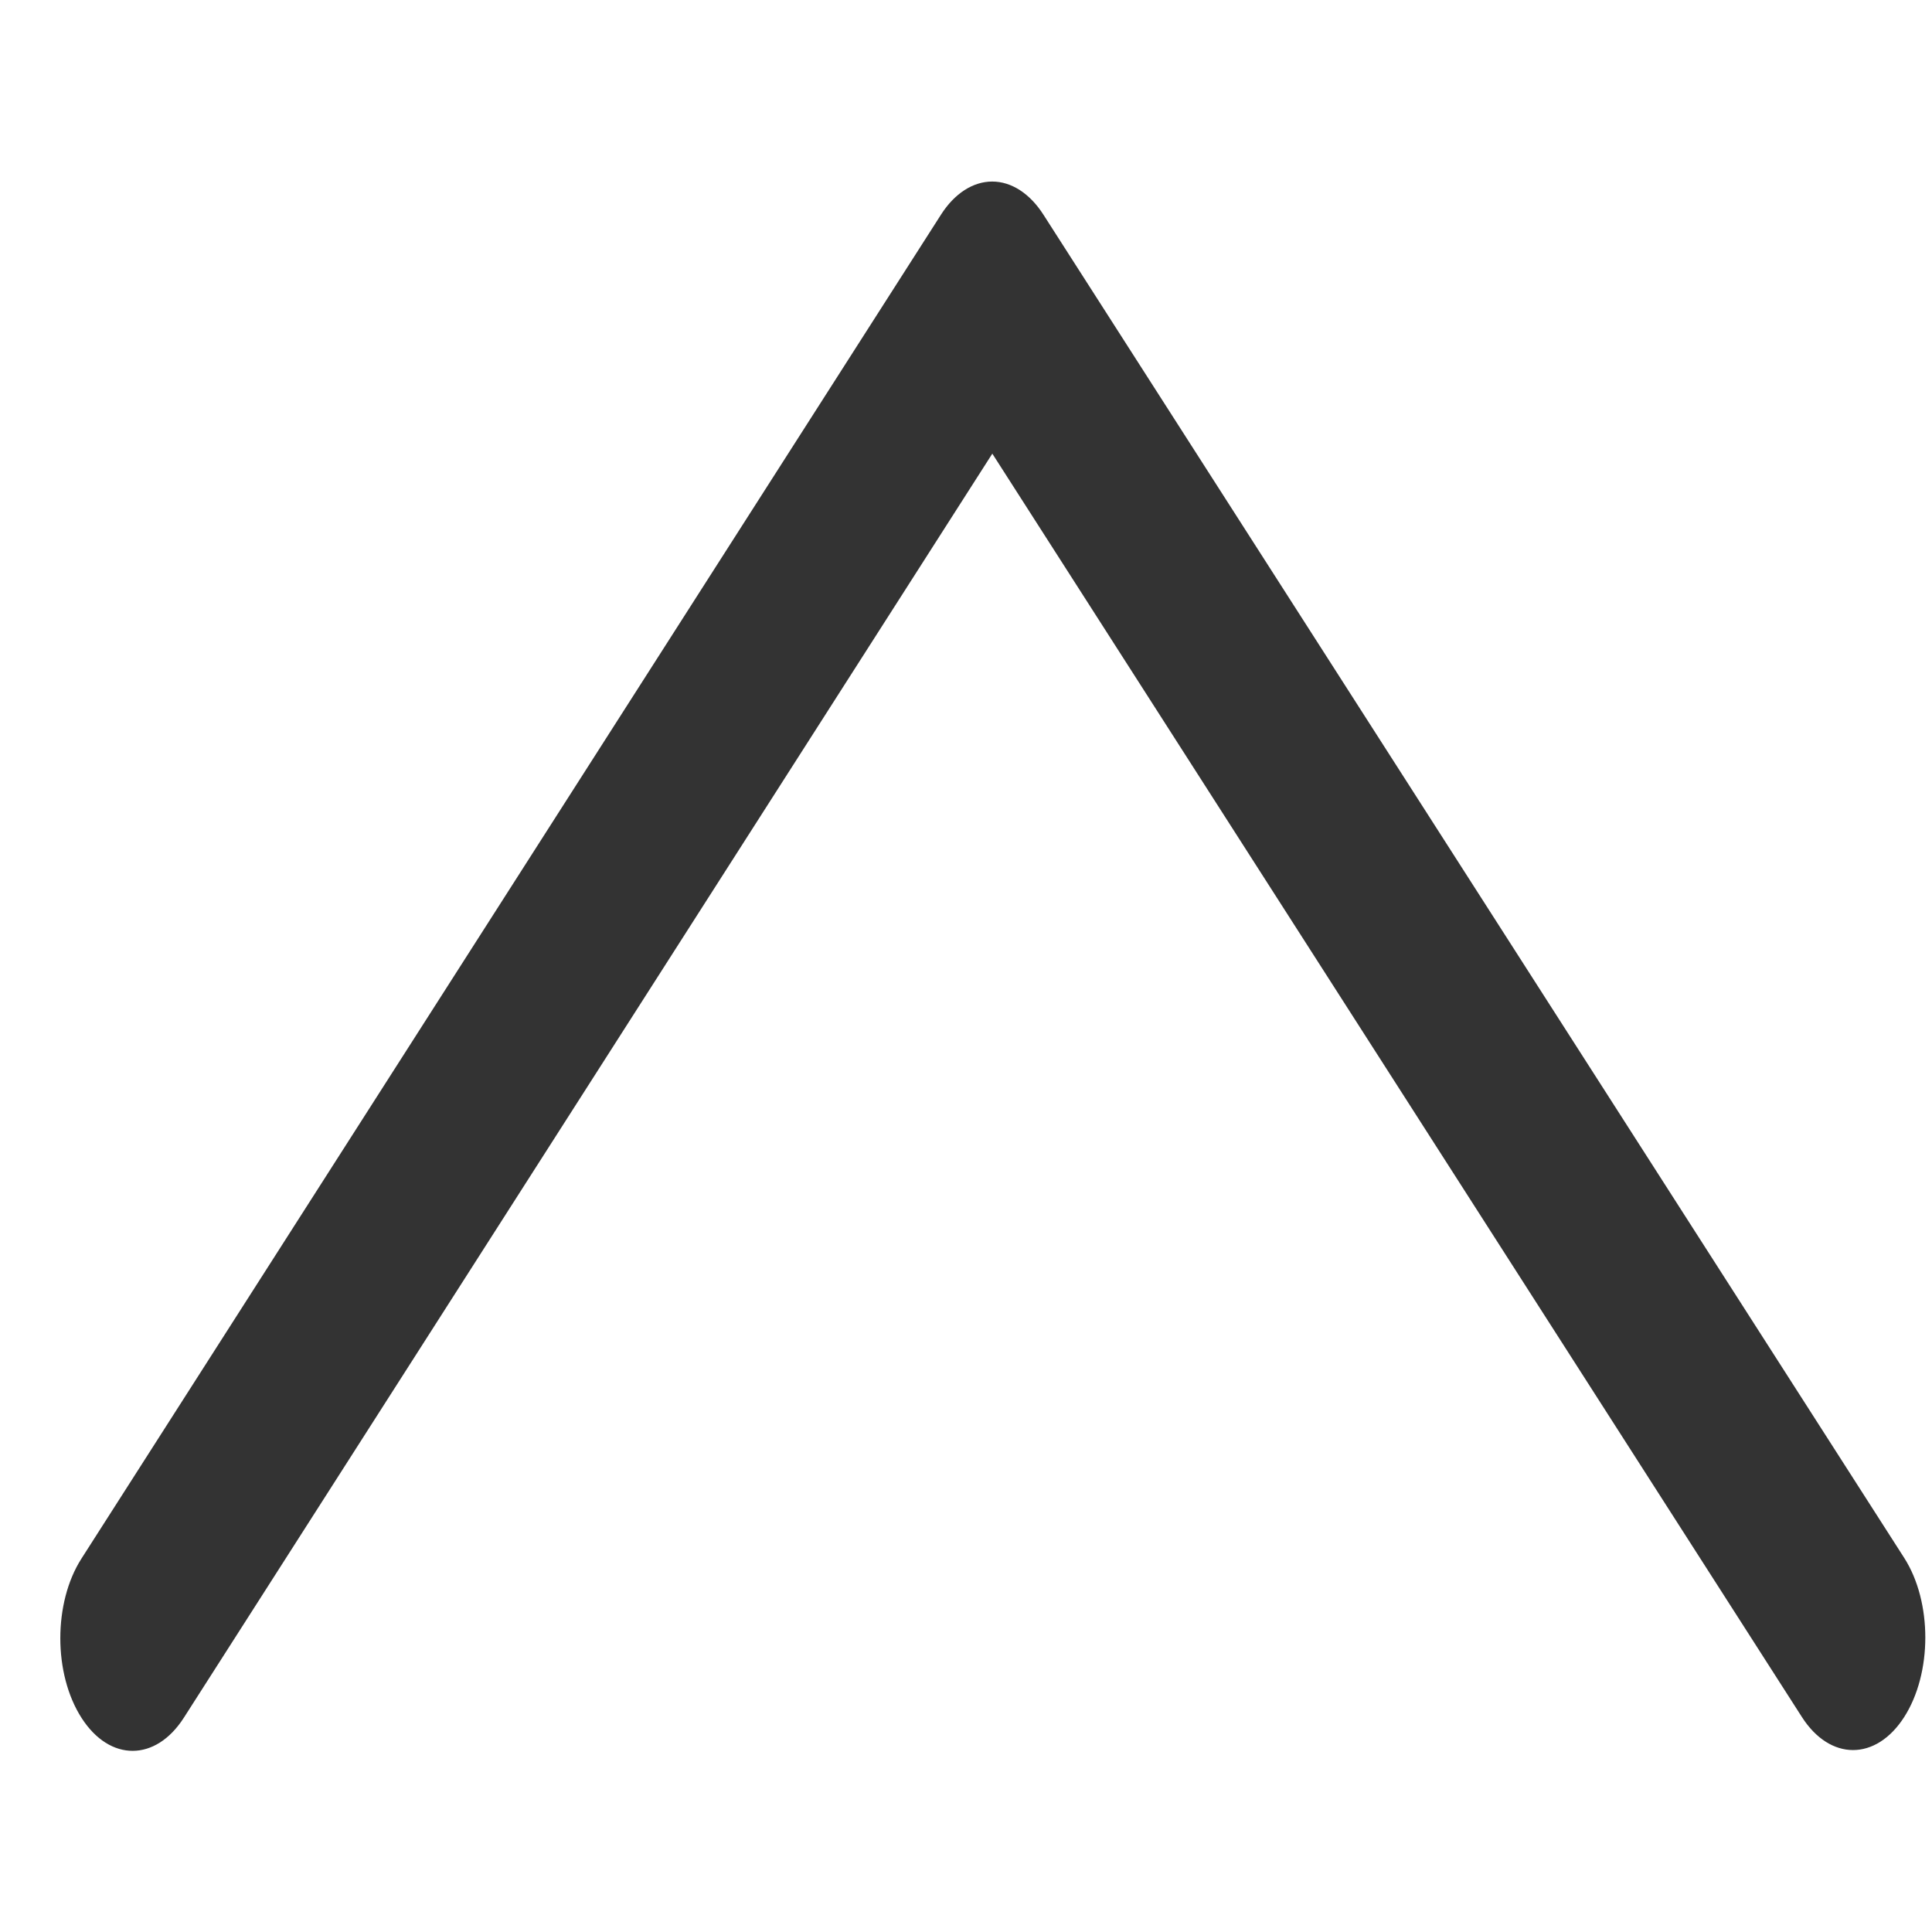<svg width="20" height="20" viewBox="0 0 32 26" fill="none" xmlns="http://www.w3.org/2000/svg">
<path d="M17.282 0.555L31.54 22.804C32.006 23.533 32.006 24.714 31.538 25.442C31.07 26.169 30.312 26.168 29.845 25.439L16.436 4.514L3.045 25.451C2.578 26.18 1.82 26.183 1.352 25.456C1.117 25.091 0.999 24.613 0.999 24.135C0.999 23.658 1.115 23.182 1.348 22.817L15.586 0.555C15.81 0.204 16.116 0.007 16.434 0.007C16.752 0.007 17.057 0.204 17.282 0.555Z" fill="#333"/>
</svg>
